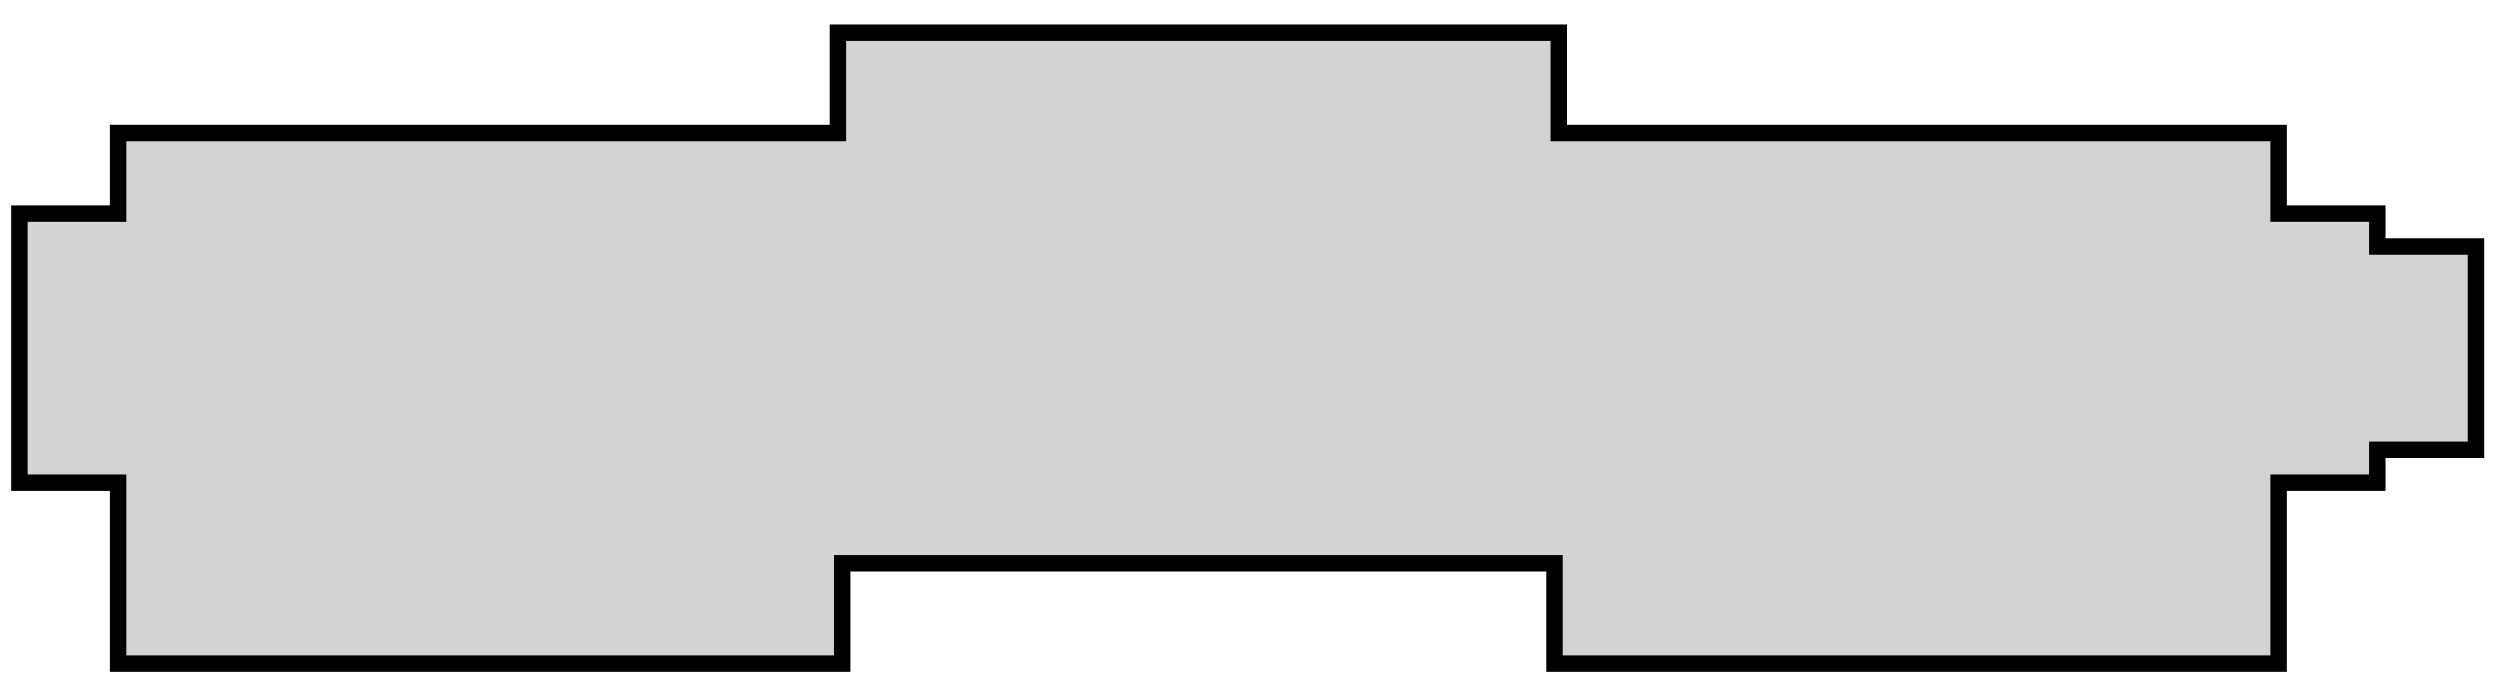 <?xml version="1.0" standalone="no"?>
<!DOCTYPE svg PUBLIC "-//W3C//DTD SVG 1.1//EN" "http://www.w3.org/Graphics/SVG/1.1/DTD/svg11.dtd">
<svg width="76mm" height="21mm" viewBox="74 -204 76 21" xmlns="http://www.w3.org/2000/svg" version="1.1">
<title>OpenSCAD Model</title>
<path d="
M 99.603,-186.876 L 121.257,-186.876 L 121.257,-183.826 L 143.27,-183.826 L 143.27,-189.326 L 146.27,-189.326
 L 146.27,-190.326 L 149.27,-190.326 L 149.27,-196.506 L 146.27,-196.506 L 146.27,-197.506 L 143.27,-197.506
 L 143.27,-199.956 L 121.387,-199.956 L 121.387,-203.006 L 99.473,-203.006 L 99.473,-199.956 L 77.59,-199.956
 L 77.59,-197.506 L 74.59,-197.506 L 74.59,-189.326 L 77.59,-189.326 L 77.59,-183.826 L 99.603,-183.826
 z
" stroke="black" fill="lightgray" stroke-width="0.5"/>
</svg>

